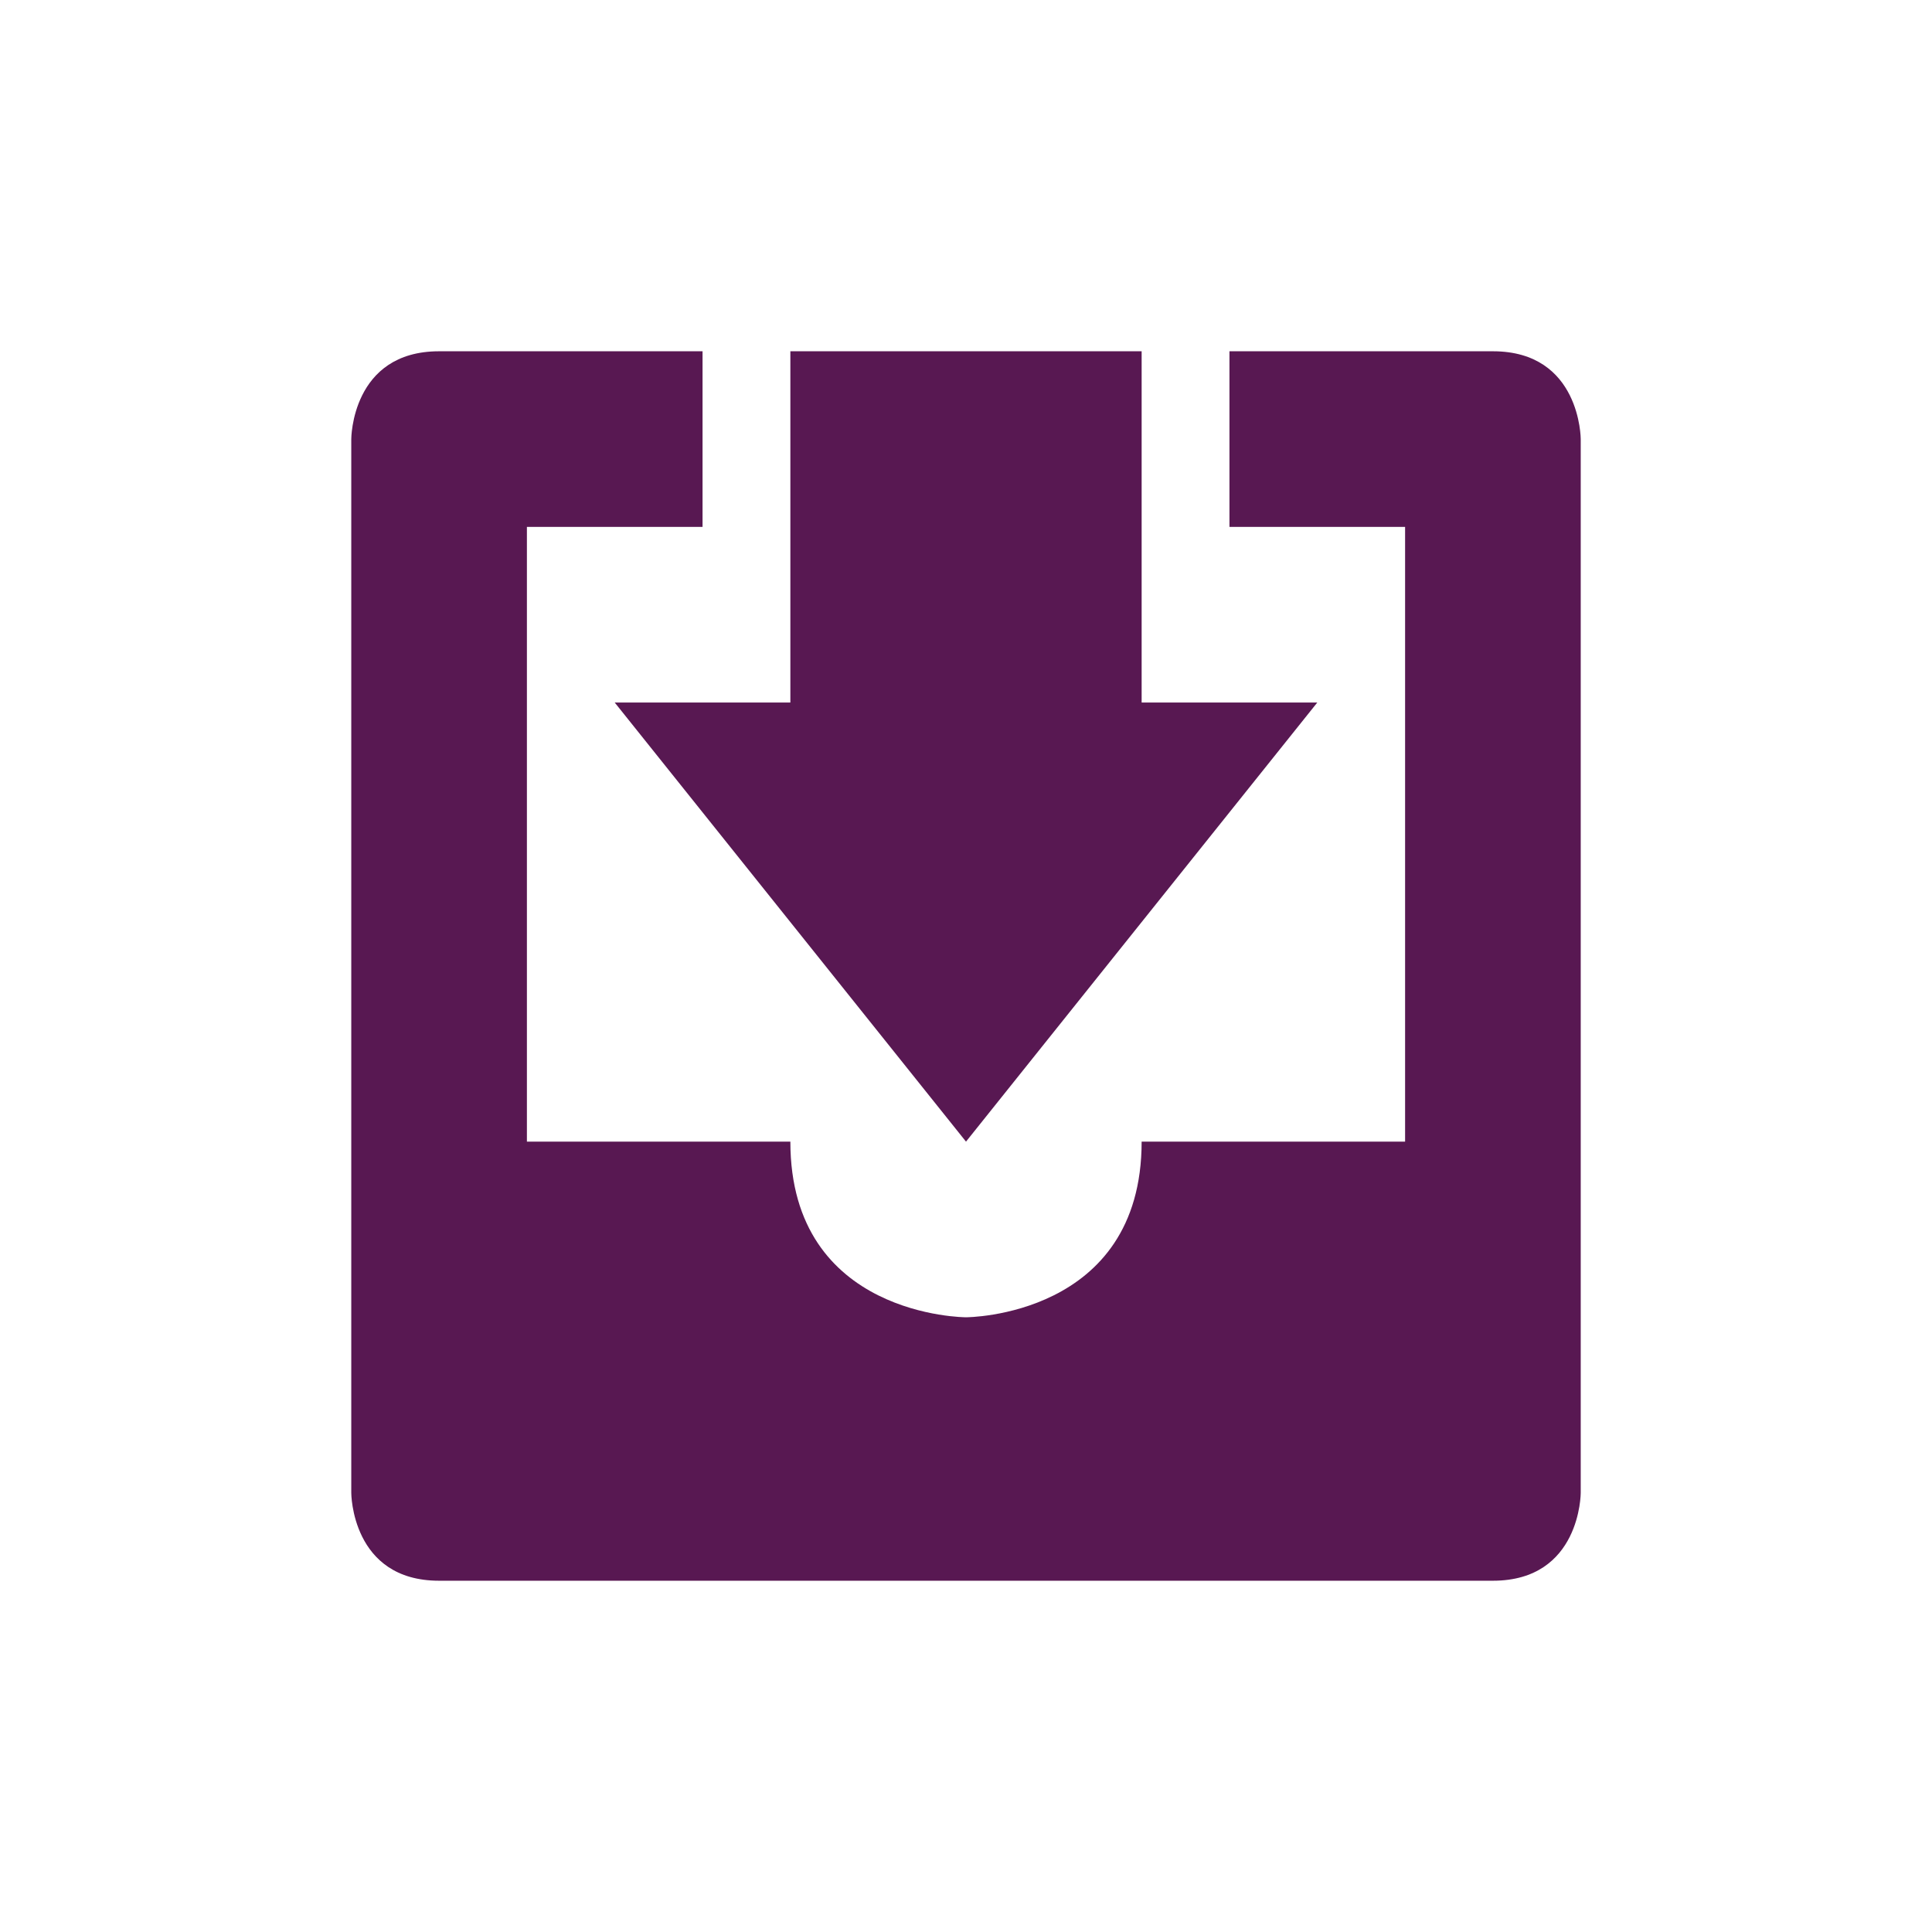 <svg xmlns="http://www.w3.org/2000/svg" width="22" height="22" version="1.1">
 <defs>
  <style id="current-color-scheme" type="text/css">
   .ColorScheme-Text { color:#581852; } .ColorScheme-Highlight { color:#721f6a; } .ColorScheme-NeutralText { color:#ef8d6c; } .ColorScheme-PositiveText { color:#e95e2f; } .ColorScheme-NegativeText { color:#671c60; }
  </style>
 </defs>
 <g transform="translate(3,3)">
  <path style="fill:currentColor" class="ColorScheme-Text" d="M 2,1 C 1,1 1,2 1,2 V 14 C 1,14 1,15 2,15 H 14 C 15,15 15,14 15,14 V 2 C 15,2 15,1 14,1 H 11 V 3 H 13 V 10 H 10 C 10,12 8,12 8,12 8,12 6,12 6,10 H 3 V 3 H 5 V 1 Z M 6,1 V 5 H 4 L 8,10 12,5 H 10 V 1 Z"/>
 </g>
</svg>
